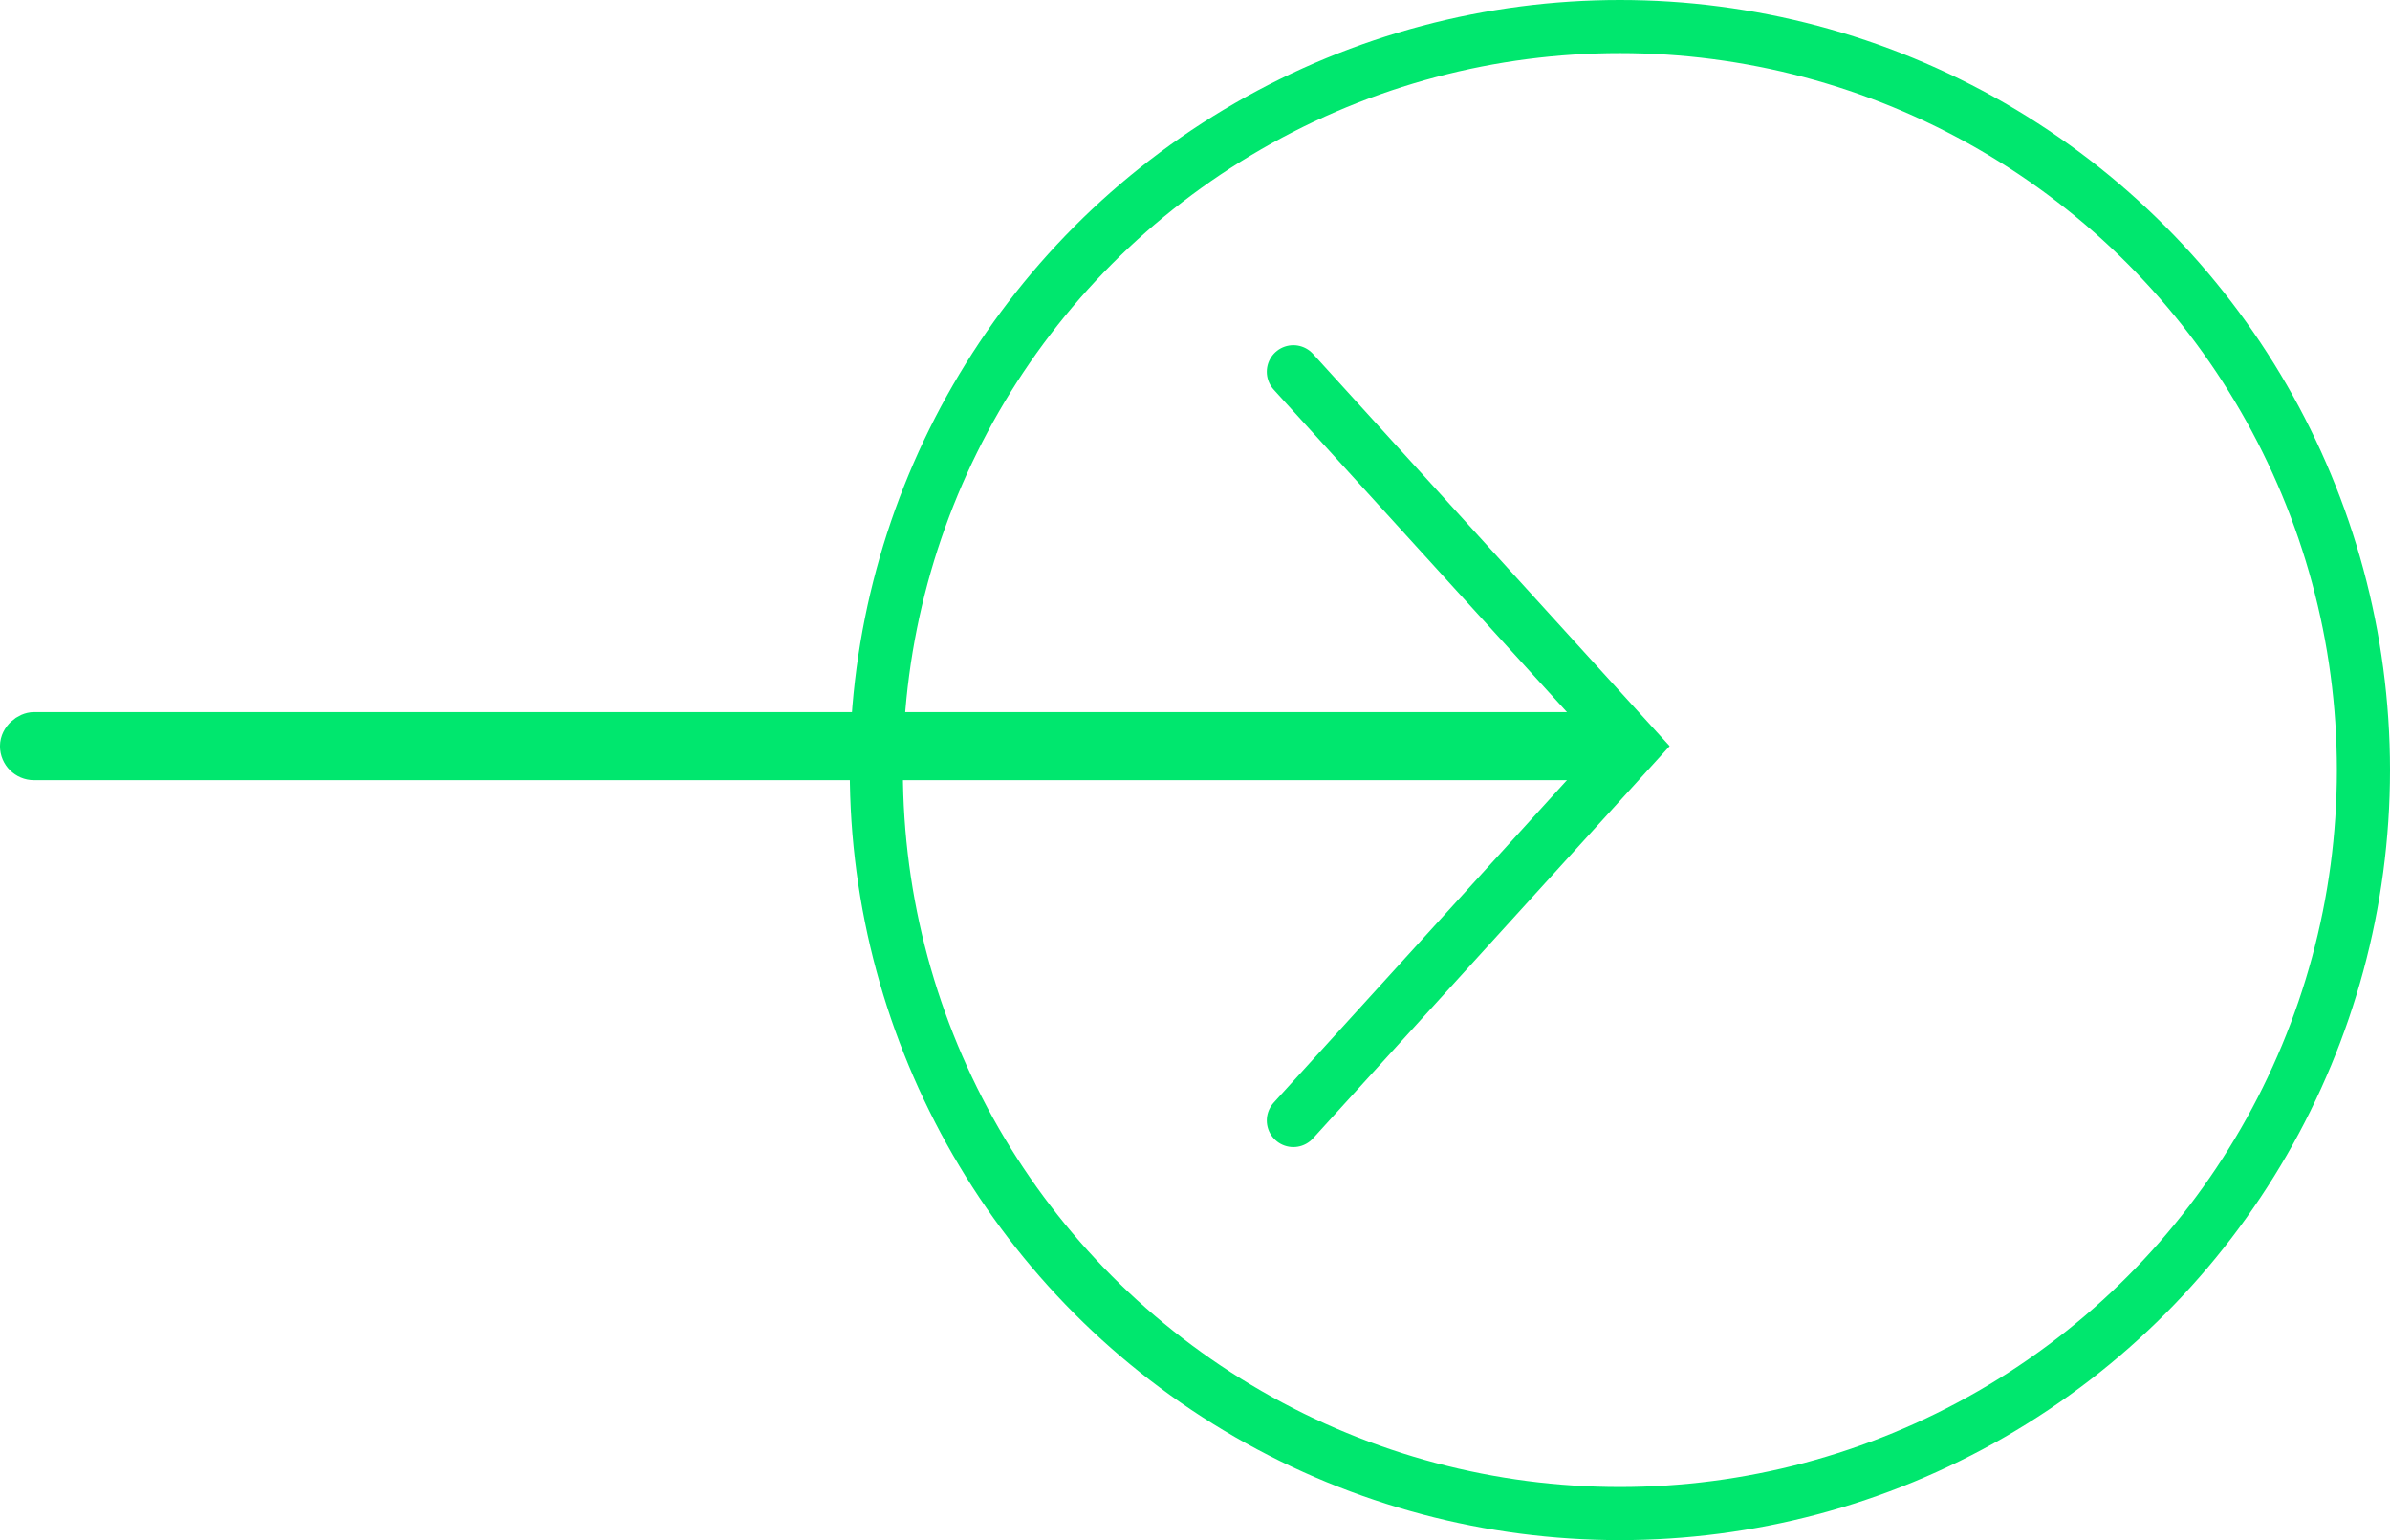 <svg width="45" height="29" viewBox="0 0 45 29" fill="none" xmlns="http://www.w3.org/2000/svg">
<circle cx="30.5" cy="14.5" r="14" stroke="#00e76e"/>
<path d="M24.352 21.099L30.761 14.049L24.352 7" stroke="#00e76e" stroke-linecap="round"/>
<rect x="0.32" y="14.37" width="0.641" height="30.12" rx="0.32" transform="rotate(-90 0.32 14.37)" stroke="#00e76e" stroke-width="0.641"/>
</svg>
